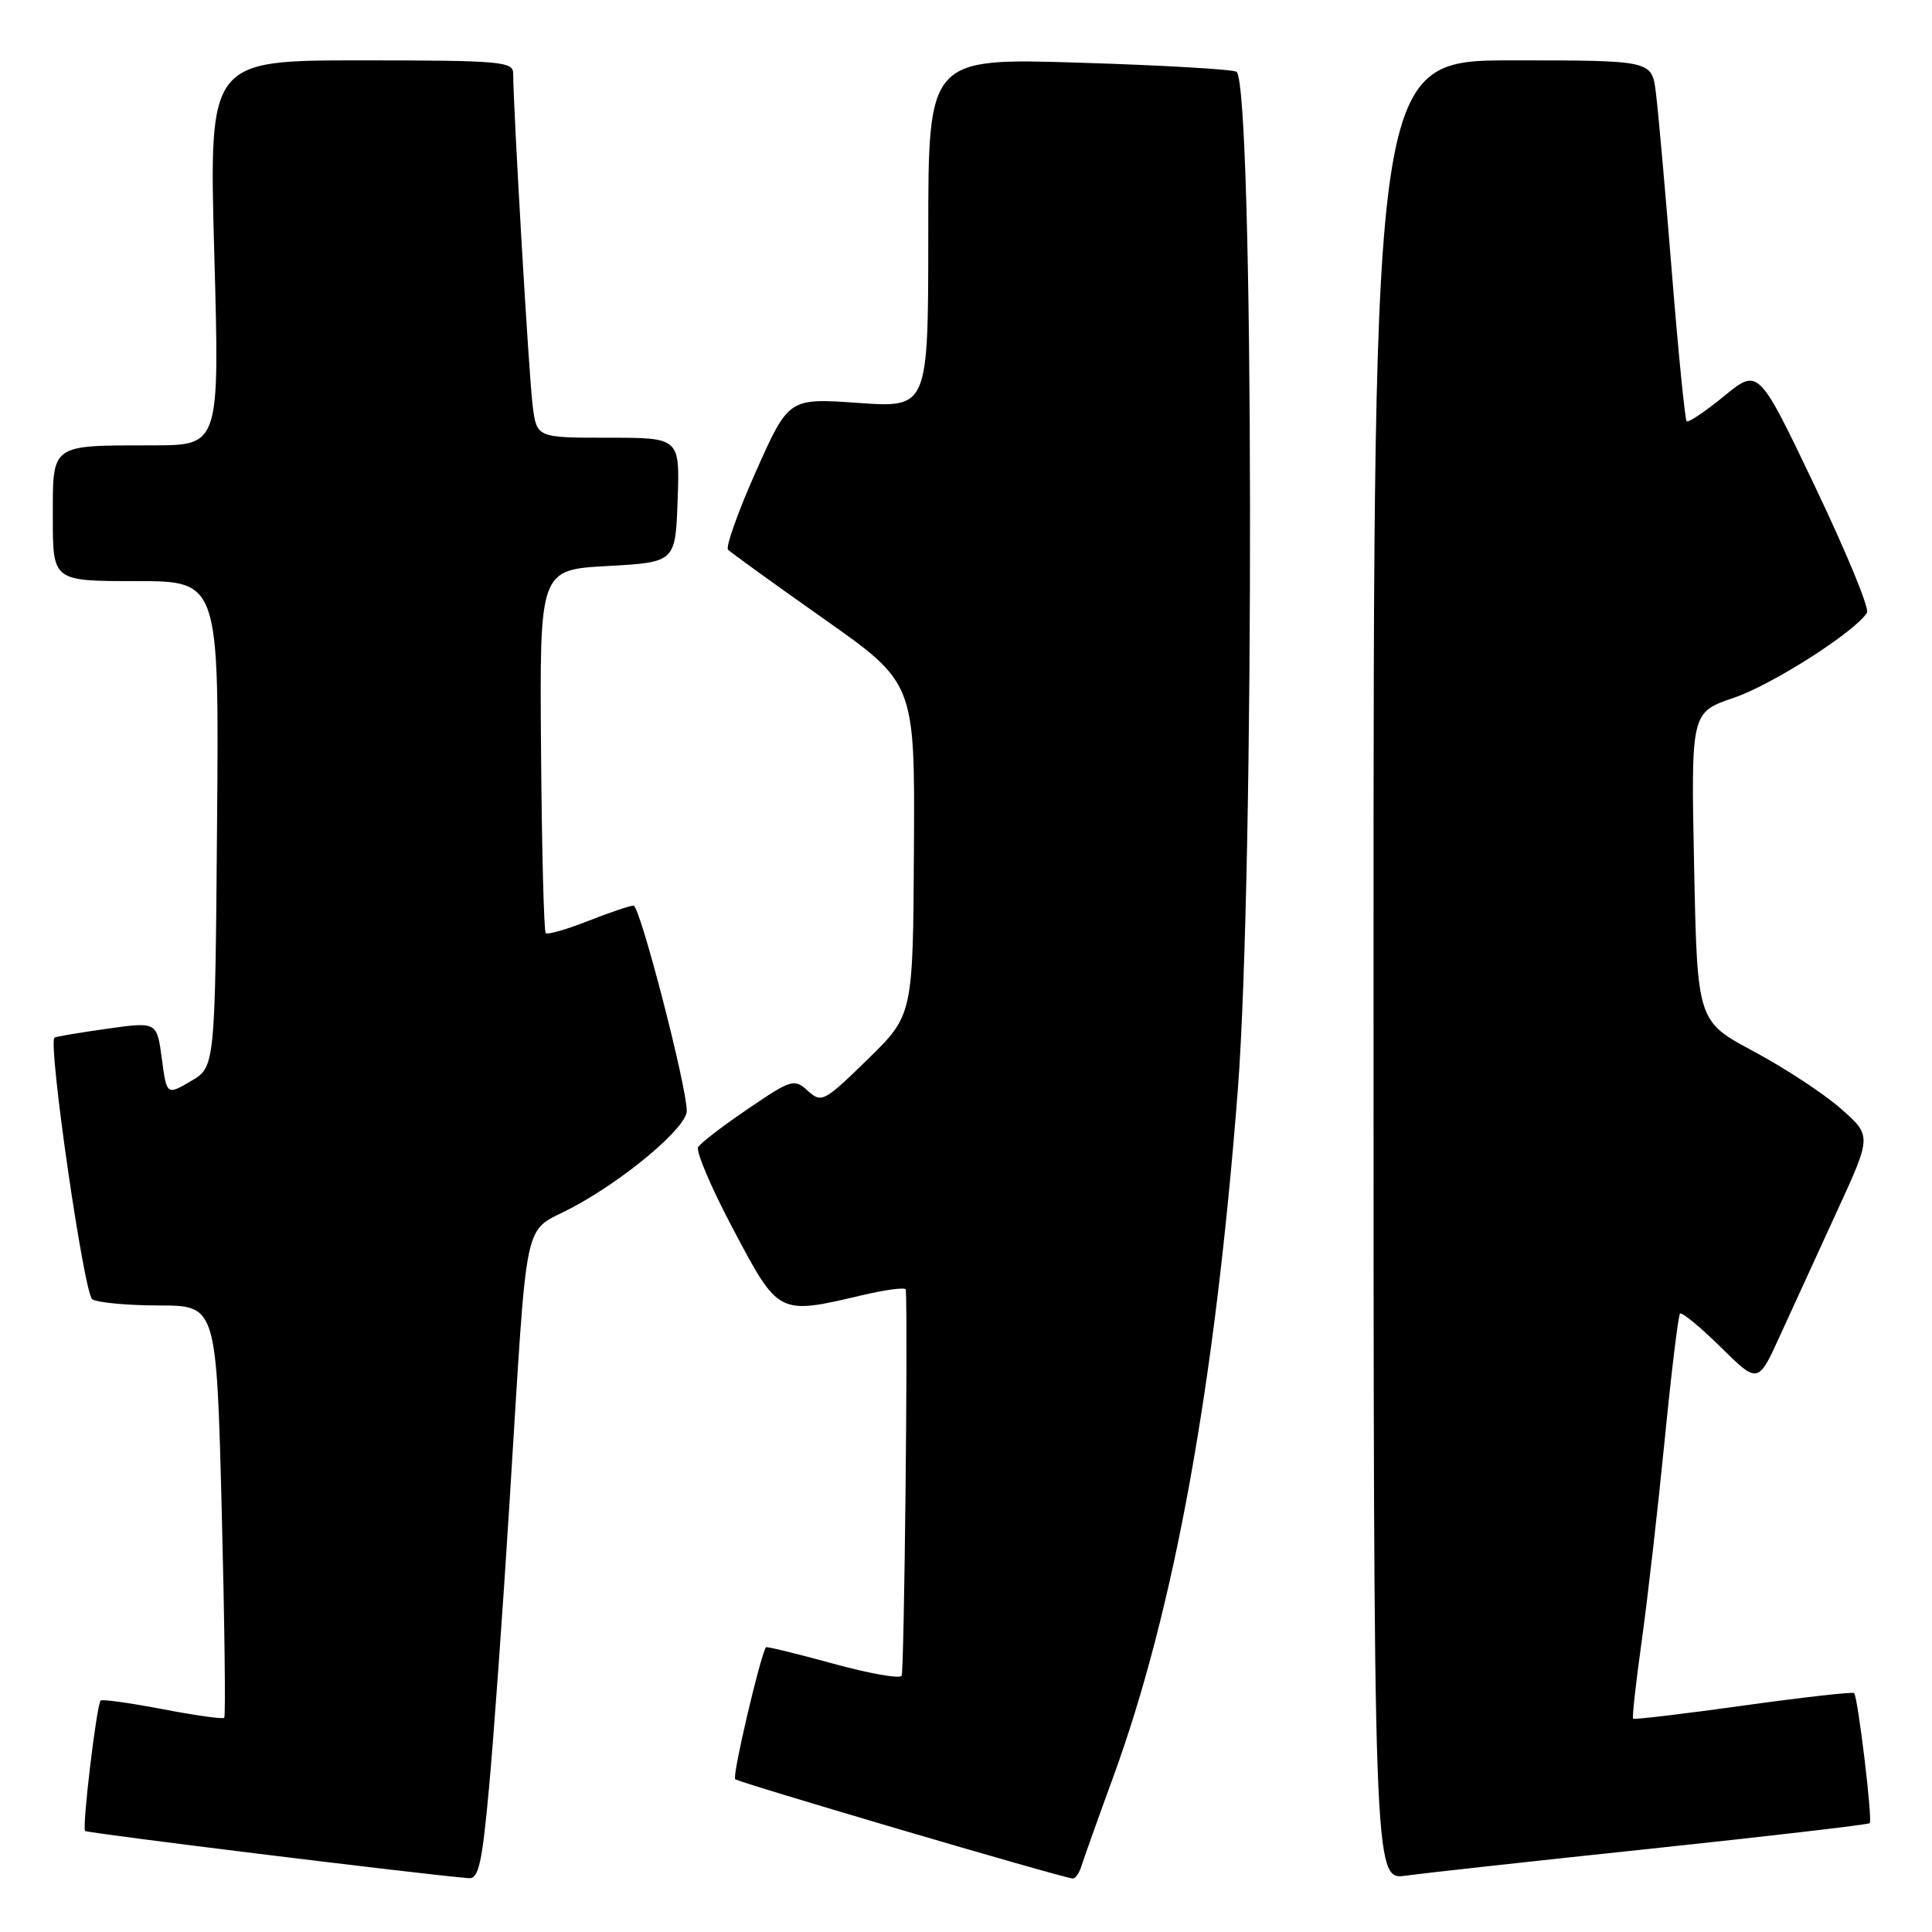 <?xml version="1.0" encoding="UTF-8" standalone="no"?>
<!DOCTYPE svg PUBLIC "-//W3C//DTD SVG 1.1//EN" "http://www.w3.org/Graphics/SVG/1.1/DTD/svg11.dtd" >
<svg xmlns="http://www.w3.org/2000/svg" xmlns:xlink="http://www.w3.org/1999/xlink" version="1.1" viewBox="0 0 256 256">
 <g >
 <path fill="currentColor"
d=" M 64.81 236.75 C 65.43 230.01 66.65 213.03 67.52 199.00 C 69.99 159.60 69.14 163.58 75.82 160.01 C 82.88 156.24 91.00 149.39 91.00 147.20 C 91.00 143.93 84.80 120.00 83.95 120.00 C 83.47 120.00 80.75 120.92 77.91 122.04 C 75.07 123.16 72.55 123.88 72.31 123.64 C 72.07 123.40 71.79 112.48 71.69 99.36 C 71.50 75.50 71.50 75.50 80.50 75.00 C 89.50 74.50 89.50 74.50 89.79 66.25 C 90.08 58.00 90.08 58.00 80.60 58.00 C 71.12 58.00 71.12 58.00 70.58 53.75 C 70.09 50.00 68.00 14.20 68.00 9.72 C 68.00 8.15 66.23 8.00 47.85 8.00 C 27.69 8.00 27.69 8.00 28.39 33.50 C 29.10 59.00 29.10 59.00 20.30 59.01 C 6.57 59.03 7.00 58.72 7.00 68.62 C 7.00 77.00 7.00 77.00 18.01 77.00 C 29.03 77.00 29.03 77.00 28.76 109.19 C 28.50 141.39 28.50 141.39 25.29 143.26 C 22.09 145.13 22.09 145.13 21.44 140.26 C 20.79 135.38 20.79 135.38 14.15 136.32 C 10.49 136.83 7.37 137.36 7.22 137.49 C 6.33 138.25 11.13 171.47 12.23 172.16 C 12.93 172.61 16.92 172.98 21.09 172.98 C 28.68 173.00 28.68 173.00 29.38 200.13 C 29.76 215.06 29.91 227.43 29.71 227.62 C 29.52 227.81 25.84 227.30 21.53 226.47 C 17.22 225.65 13.53 225.13 13.34 225.33 C 12.80 225.87 10.85 242.19 11.28 242.61 C 11.58 242.91 55.58 248.32 62.10 248.87 C 63.43 248.98 63.88 246.94 64.81 236.75 Z  M 143.30 247.25 C 143.60 246.29 145.48 241.01 147.49 235.51 C 155.58 213.37 160.97 183.70 164.01 144.50 C 166.26 115.45 166.14 11.81 163.86 9.52 C 163.53 9.20 154.20 8.65 143.13 8.31 C 123.00 7.68 123.00 7.68 123.00 30.86 C 123.00 54.04 123.00 54.04 113.75 53.39 C 104.50 52.74 104.50 52.74 100.17 62.46 C 97.79 67.80 96.13 72.48 96.47 72.84 C 96.82 73.20 102.53 77.33 109.16 82.00 C 121.23 90.50 121.23 90.50 121.10 112.50 C 120.98 134.50 120.98 134.50 114.96 140.38 C 109.19 146.01 108.86 146.18 107.04 144.54 C 105.24 142.90 104.87 143.01 99.14 146.91 C 95.83 149.15 92.85 151.44 92.51 151.99 C 92.17 152.53 94.28 157.48 97.20 162.97 C 103.19 174.27 103.12 174.24 114.25 171.62 C 117.41 170.87 120.01 170.54 120.03 170.88 C 120.31 176.16 119.81 221.50 119.47 222.05 C 119.21 222.47 115.09 221.74 110.32 220.42 C 105.54 219.11 101.57 218.14 101.49 218.27 C 100.68 219.61 97.01 235.34 97.41 235.75 C 97.86 236.19 140.12 248.64 142.13 248.91 C 142.48 248.96 143.01 248.21 143.30 247.25 Z  M 218.95 244.94 C 234.61 243.28 247.56 241.77 247.75 241.58 C 248.15 241.19 246.18 224.85 245.68 224.34 C 245.49 224.16 238.89 224.90 231.00 226.00 C 223.11 227.10 216.54 227.88 216.40 227.73 C 216.25 227.59 216.76 222.97 217.53 217.48 C 218.30 211.99 219.66 200.07 220.56 191.00 C 221.45 181.93 222.38 174.30 222.61 174.06 C 222.85 173.82 225.28 175.82 228.00 178.50 C 232.95 183.38 232.95 183.38 235.88 176.94 C 237.50 173.40 240.88 166.00 243.41 160.50 C 248.01 150.50 248.01 150.50 243.93 146.91 C 241.69 144.93 236.49 141.52 232.38 139.32 C 224.90 135.32 224.90 135.32 224.48 114.86 C 224.06 94.39 224.06 94.39 229.74 92.46 C 234.84 90.73 245.83 83.70 247.39 81.18 C 247.73 80.63 244.63 73.12 240.50 64.47 C 233.00 48.76 233.00 48.76 228.45 52.49 C 225.94 54.54 223.71 56.04 223.49 55.82 C 223.27 55.60 222.38 46.67 221.52 35.96 C 220.66 25.26 219.71 14.59 219.41 12.25 C 218.88 8.00 218.88 8.00 200.44 8.00 C 182.00 8.00 182.00 8.00 182.00 128.56 C 182.00 249.12 182.00 249.12 186.25 248.54 C 188.59 248.21 203.30 246.59 218.95 244.94 Z "/>
</g>
</svg>